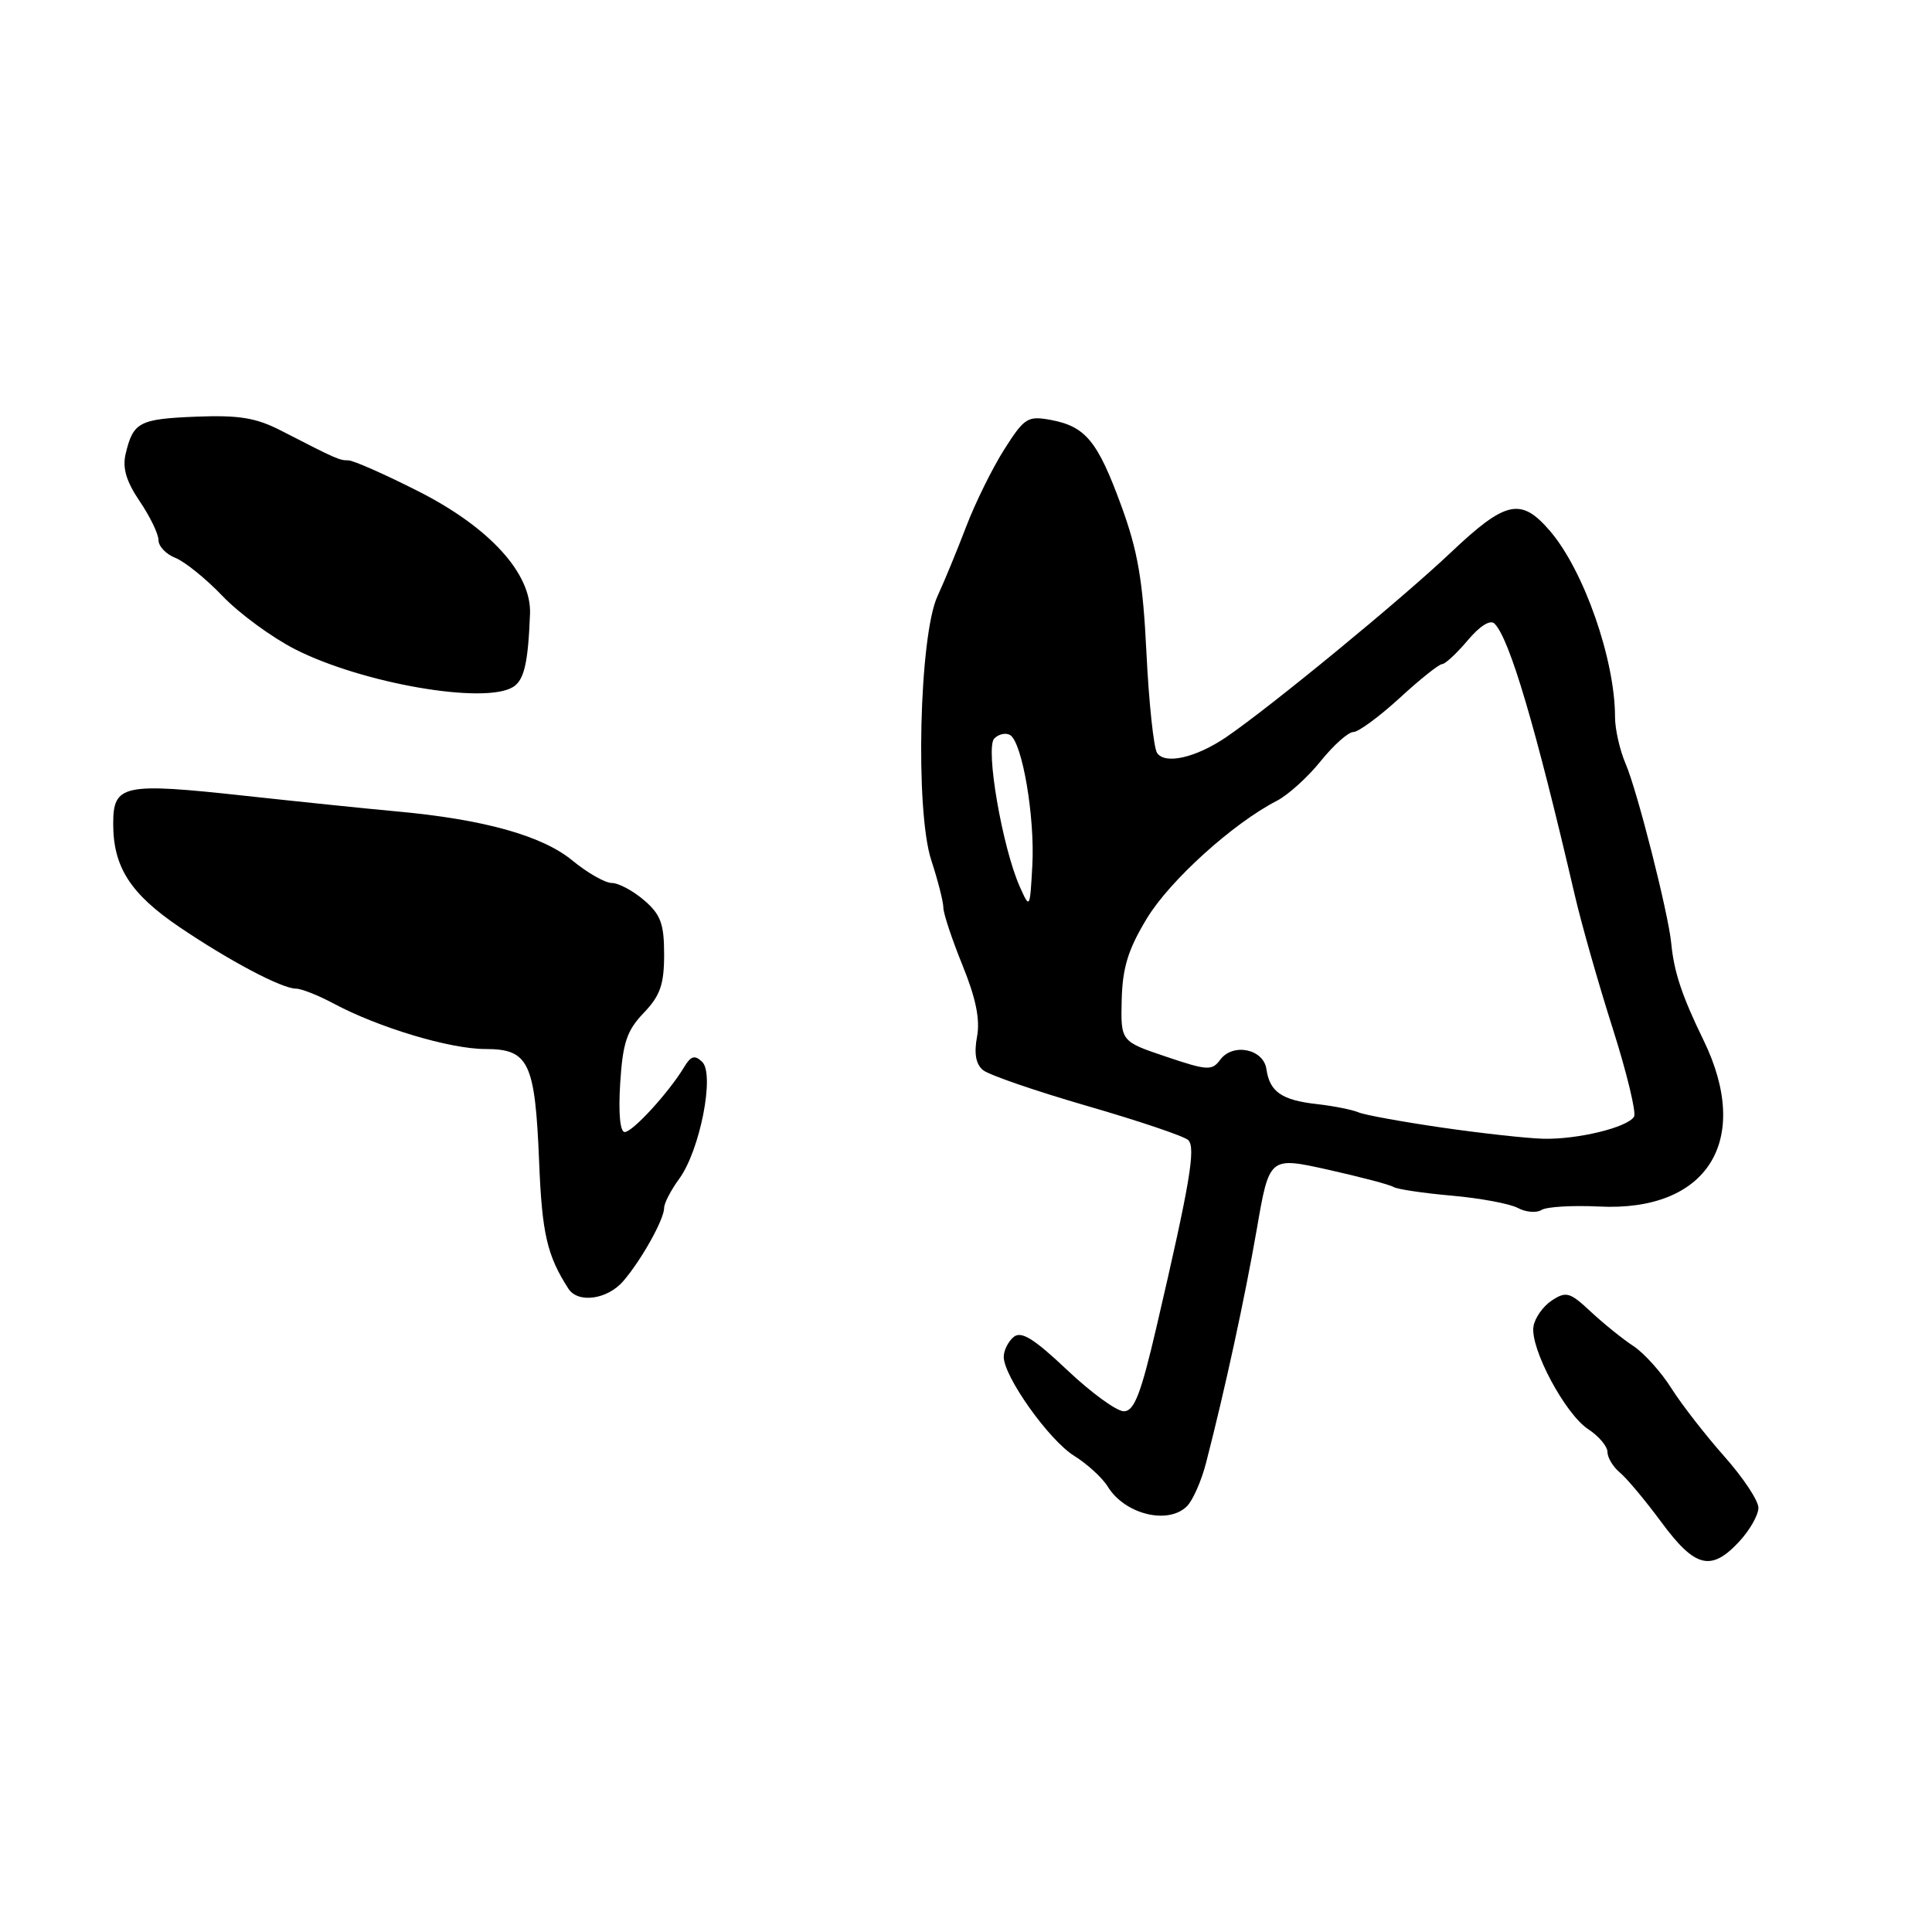 <?xml version="1.0" encoding="UTF-8" standalone="no"?>
<!DOCTYPE svg PUBLIC "-//W3C//DTD SVG 1.1//EN" "http://www.w3.org/Graphics/SVG/1.1/DTD/svg11.dtd" >
<svg xmlns="http://www.w3.org/2000/svg" xmlns:xlink="http://www.w3.org/1999/xlink" version="1.1" viewBox="0 0 256 256">
 <g >
 <path fill="currentColor"
d=" M 230.46 204.26 C 231.86 202.75 233.00 200.74 233.00 199.79 C 233.00 198.84 230.96 195.77 228.47 192.97 C 225.98 190.16 222.83 186.11 221.47 183.96 C 220.12 181.81 217.85 179.30 216.45 178.37 C 215.04 177.45 212.50 175.40 210.80 173.82 C 208.02 171.21 207.52 171.07 205.61 172.33 C 204.45 173.10 203.36 174.65 203.19 175.78 C 202.75 178.68 207.39 187.37 210.44 189.37 C 211.85 190.29 213.00 191.66 213.00 192.40 C 213.00 193.15 213.74 194.37 214.65 195.13 C 215.56 195.88 218.05 198.86 220.18 201.75 C 224.62 207.75 226.74 208.27 230.46 204.26 Z  M 157.28 199.58 C 158.06 198.80 159.20 196.21 159.81 193.83 C 162.31 184.15 164.95 171.97 166.53 162.88 C 168.19 153.26 168.19 153.26 175.97 154.99 C 180.25 155.95 184.15 156.97 184.64 157.28 C 185.13 157.58 188.60 158.10 192.36 158.43 C 196.12 158.76 200.06 159.50 201.12 160.06 C 202.18 160.63 203.59 160.75 204.27 160.32 C 204.95 159.90 208.36 159.70 211.86 159.87 C 226.25 160.60 232.20 151.12 225.72 137.82 C 222.87 131.97 221.81 128.79 221.45 125.00 C 221.07 121.03 216.96 104.82 215.41 101.22 C 214.63 99.41 214.00 96.62 214.00 95.02 C 214.00 87.38 209.86 75.56 205.36 70.33 C 201.53 65.88 199.52 66.32 192.23 73.22 C 185.63 79.47 168.42 93.61 162.50 97.66 C 158.48 100.40 154.34 101.35 153.31 99.75 C 152.87 99.06 152.23 93.10 151.91 86.50 C 151.44 76.91 150.77 73.00 148.57 67.00 C 145.44 58.44 143.84 56.50 139.22 55.64 C 136.17 55.08 135.73 55.36 133.07 59.55 C 131.49 62.04 129.22 66.64 128.02 69.79 C 126.82 72.93 125.11 77.08 124.22 79.00 C 121.80 84.24 121.25 107.42 123.40 113.99 C 124.28 116.68 125.00 119.50 125.00 120.27 C 125.00 121.03 126.14 124.46 127.53 127.89 C 129.31 132.26 129.89 135.10 129.46 137.38 C 129.05 139.57 129.30 141.01 130.25 141.79 C 131.01 142.43 137.24 144.57 144.07 146.55 C 150.91 148.53 156.93 150.56 157.45 151.07 C 158.47 152.07 157.67 156.82 153.26 175.75 C 151.17 184.74 150.29 187.00 148.91 187.00 C 147.96 187.00 144.58 184.54 141.40 181.53 C 136.98 177.35 135.31 176.32 134.31 177.16 C 133.59 177.76 133.00 178.94 133.00 179.78 C 133.00 182.40 139.00 190.84 142.34 192.91 C 144.08 194.00 146.08 195.83 146.79 196.99 C 149.03 200.65 154.78 202.08 157.28 199.58 Z  M 82.59 169.75 C 85.00 166.95 88.00 161.57 88.00 160.06 C 88.00 159.43 88.90 157.70 89.99 156.21 C 92.74 152.47 94.74 142.32 93.04 140.70 C 92.06 139.76 91.54 139.91 90.65 141.40 C 88.63 144.75 83.83 150.00 82.78 150.00 C 82.16 150.00 81.93 147.50 82.18 143.52 C 82.52 138.15 83.06 136.55 85.30 134.21 C 87.48 131.93 88.00 130.45 88.00 126.48 C 88.00 122.40 87.55 121.18 85.34 119.28 C 83.88 118.03 81.96 117.00 81.07 117.00 C 80.18 117.00 77.82 115.65 75.83 114.01 C 71.84 110.73 64.08 108.56 52.50 107.51 C 48.65 107.16 39.65 106.23 32.50 105.45 C 16.26 103.68 15.00 103.95 15.00 109.17 C 15.00 114.88 17.28 118.44 23.76 122.83 C 30.41 127.33 37.35 131.00 39.22 131.00 C 39.94 131.00 42.18 131.89 44.20 132.97 C 50.16 136.16 59.62 139.00 64.30 139.00 C 70.08 139.00 70.90 140.72 71.44 154.00 C 71.82 163.47 72.49 166.36 75.31 170.75 C 76.59 172.74 80.48 172.20 82.59 169.75 Z  M 68.00 91.02 C 69.46 90.10 69.98 87.84 70.23 81.33 C 70.44 75.99 64.86 69.87 55.42 65.09 C 50.98 62.84 46.81 61.00 46.16 61.00 C 44.95 61.00 44.60 60.84 37.30 57.09 C 33.93 55.35 31.70 54.99 25.97 55.21 C 18.43 55.52 17.65 55.93 16.65 60.13 C 16.20 62.01 16.73 63.79 18.51 66.42 C 19.88 68.44 21.00 70.75 21.00 71.57 C 21.00 72.38 22.01 73.45 23.25 73.93 C 24.49 74.42 27.30 76.69 29.50 78.99 C 31.70 81.29 36.02 84.46 39.10 86.03 C 48.02 90.57 64.27 93.38 68.00 91.02 Z  M 191.00 149.40 C 185.78 148.64 180.82 147.74 180.00 147.39 C 179.18 147.04 176.71 146.55 174.51 146.30 C 169.84 145.78 168.24 144.67 167.81 141.68 C 167.43 138.97 163.34 138.15 161.67 140.44 C 160.60 141.89 159.96 141.86 154.50 140.01 C 148.50 137.99 148.50 137.99 148.63 132.48 C 148.74 128.21 149.48 125.80 151.97 121.69 C 155.02 116.66 163.39 109.09 169.19 106.11 C 170.68 105.34 173.29 102.98 174.99 100.86 C 176.70 98.74 178.65 97.00 179.32 97.00 C 179.99 97.00 182.75 94.97 185.45 92.50 C 188.14 90.02 190.68 88.00 191.08 88.00 C 191.49 88.00 193.01 86.59 194.47 84.86 C 196.08 82.94 197.47 82.07 198.03 82.63 C 200.03 84.63 203.47 96.27 208.64 118.50 C 209.53 122.35 211.80 130.34 213.69 136.26 C 215.57 142.18 216.84 147.45 216.52 147.97 C 215.63 149.40 209.03 151.00 204.50 150.89 C 202.30 150.83 196.22 150.16 191.00 149.40 Z  M 135.13 117.50 C 132.81 112.29 130.53 99.07 131.75 97.85 C 132.34 97.26 133.28 97.06 133.85 97.40 C 135.46 98.40 137.14 108.26 136.79 114.66 C 136.47 120.45 136.46 120.47 135.13 117.50 Z "/>
</g>
</svg>